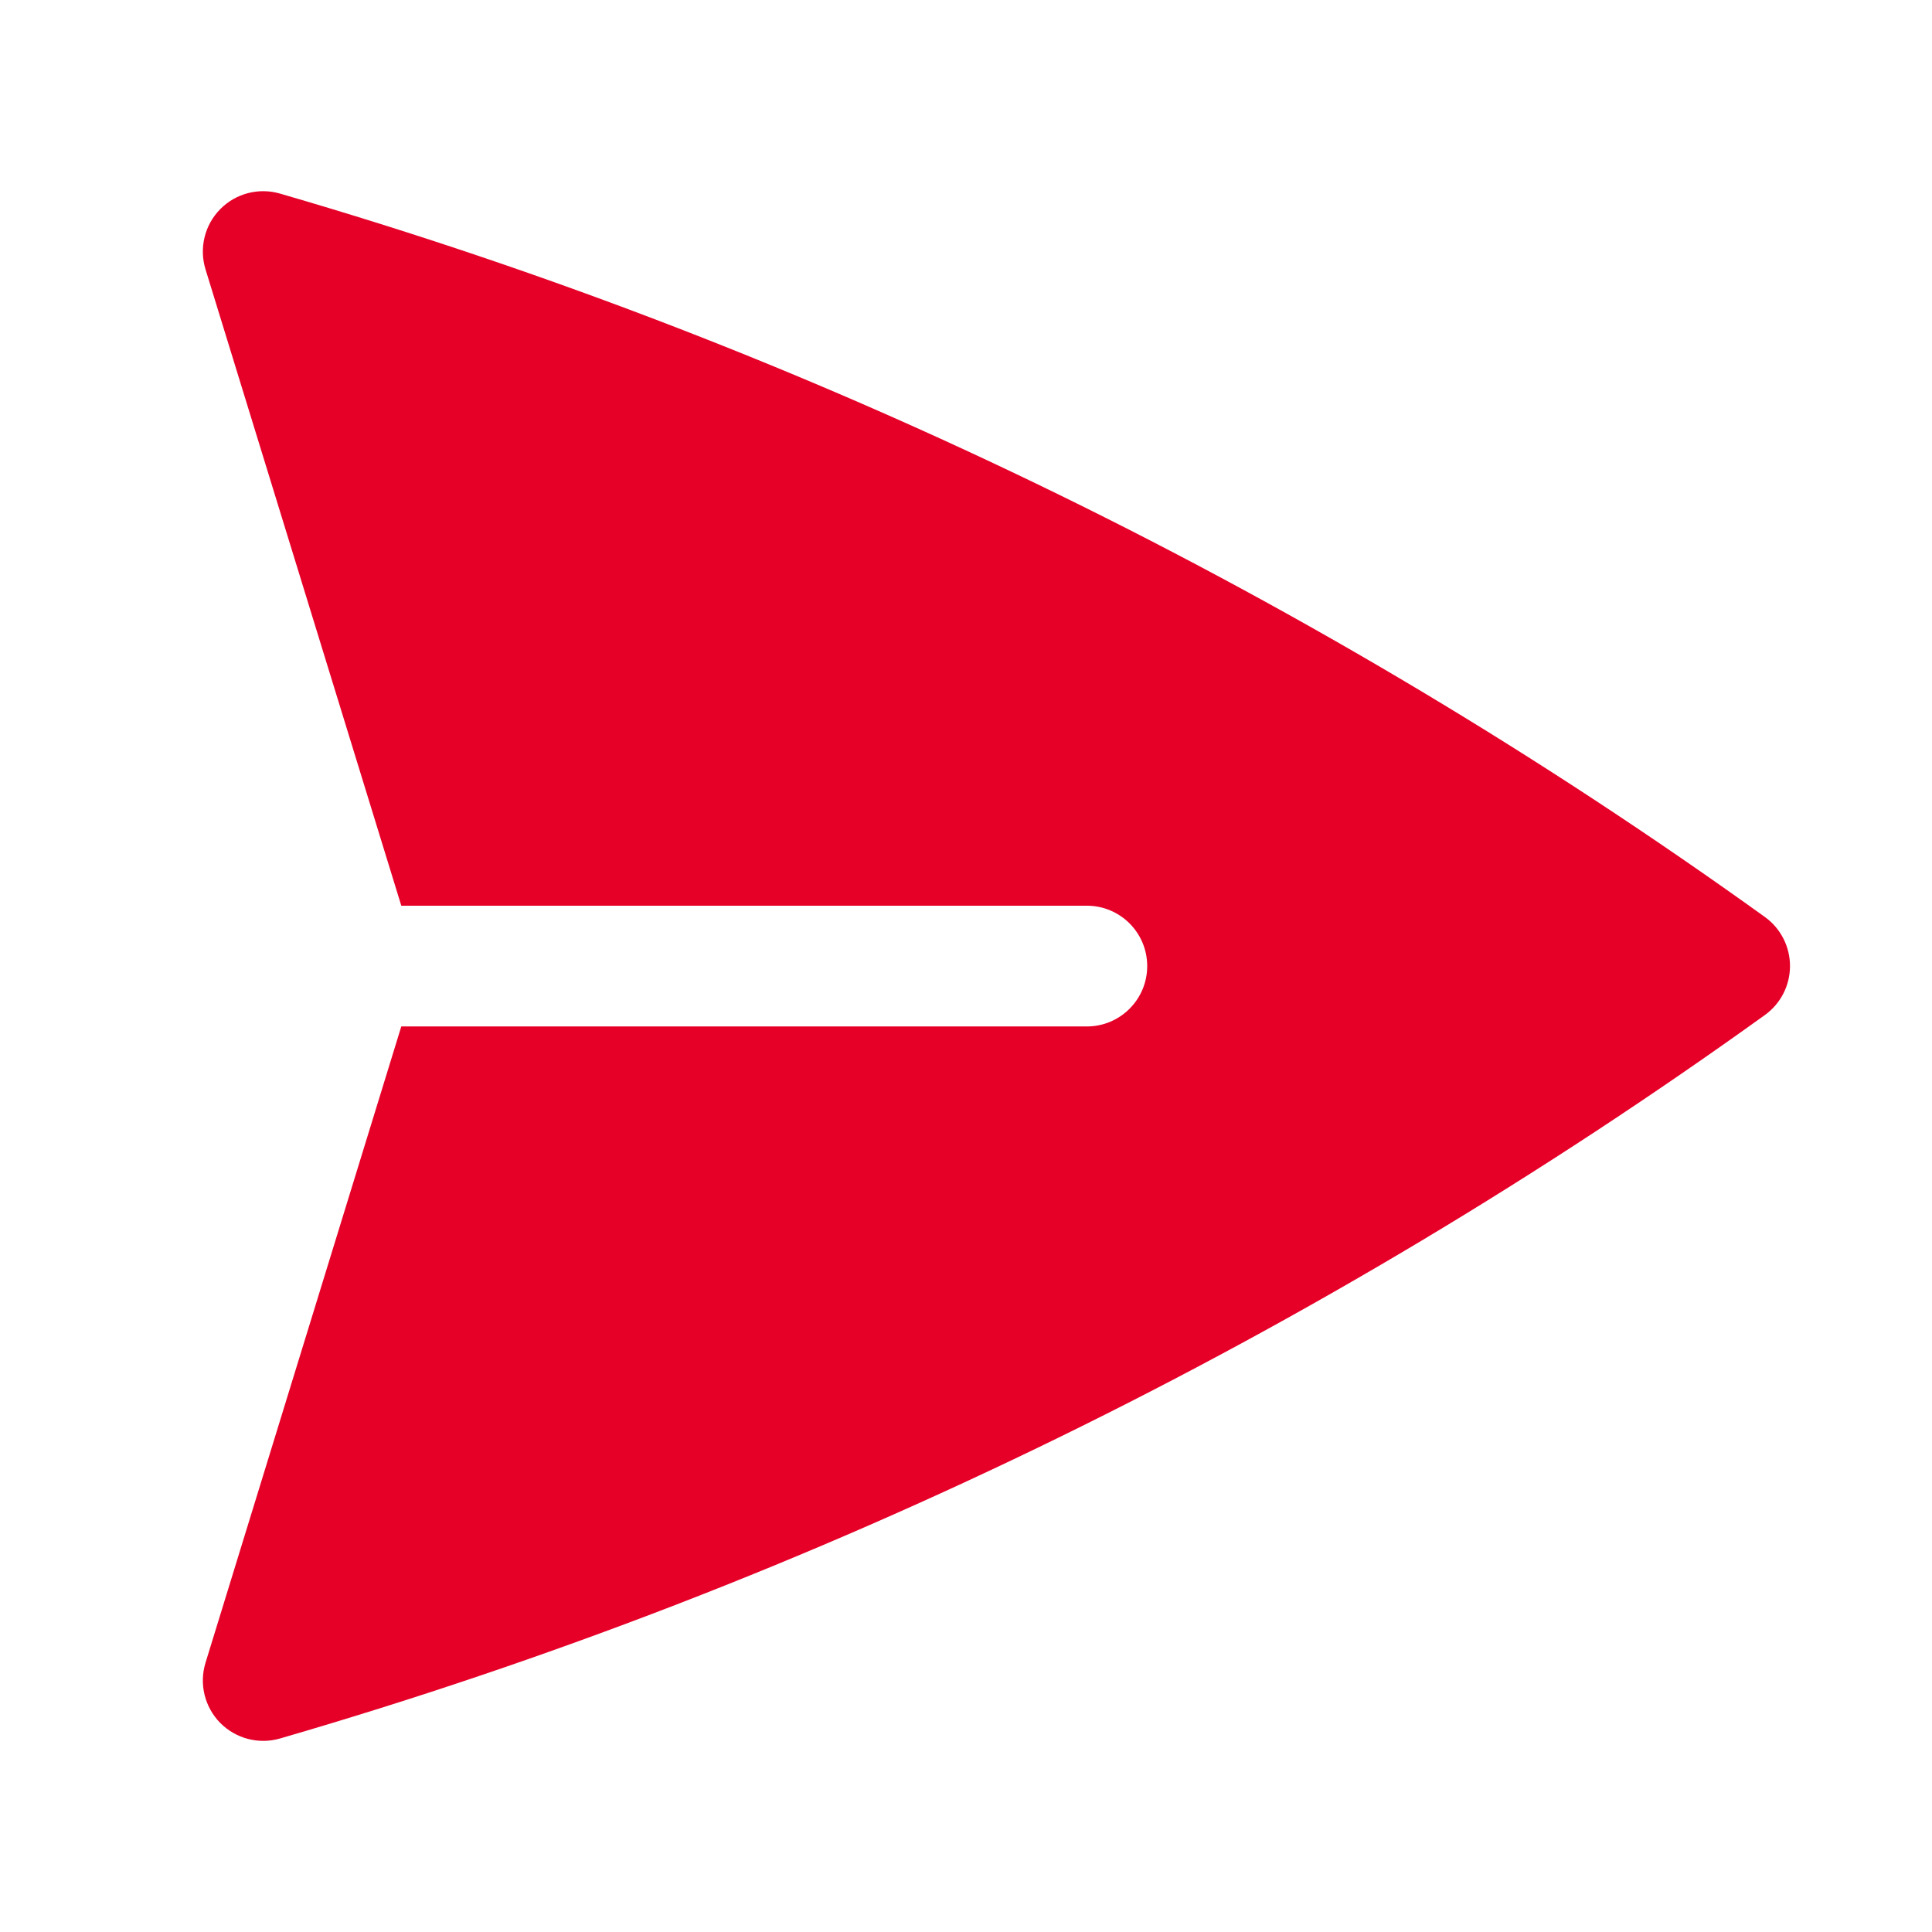 <svg width="24" height="24" viewBox="0 0 24 24" fill="none" xmlns="http://www.w3.org/2000/svg">
<path d="M3.479 2.405C3.214 2.328 2.928 2.402 2.735 2.599C2.542 2.795 2.472 3.082 2.553 3.346L4.985 11.251H13.501C13.915 11.251 14.251 11.586 14.251 12.001C14.251 12.415 13.915 12.751 13.501 12.751H4.985L2.553 20.655C2.472 20.919 2.542 21.205 2.735 21.402C2.929 21.598 3.214 21.673 3.479 21.596C10.178 19.65 16.398 16.582 21.924 12.609C22.12 12.468 22.236 12.242 22.236 12C22.236 11.759 22.12 11.532 21.924 11.391C16.398 7.419 10.177 4.351 3.479 2.405Z" fill="#E60028"/>
</svg>
